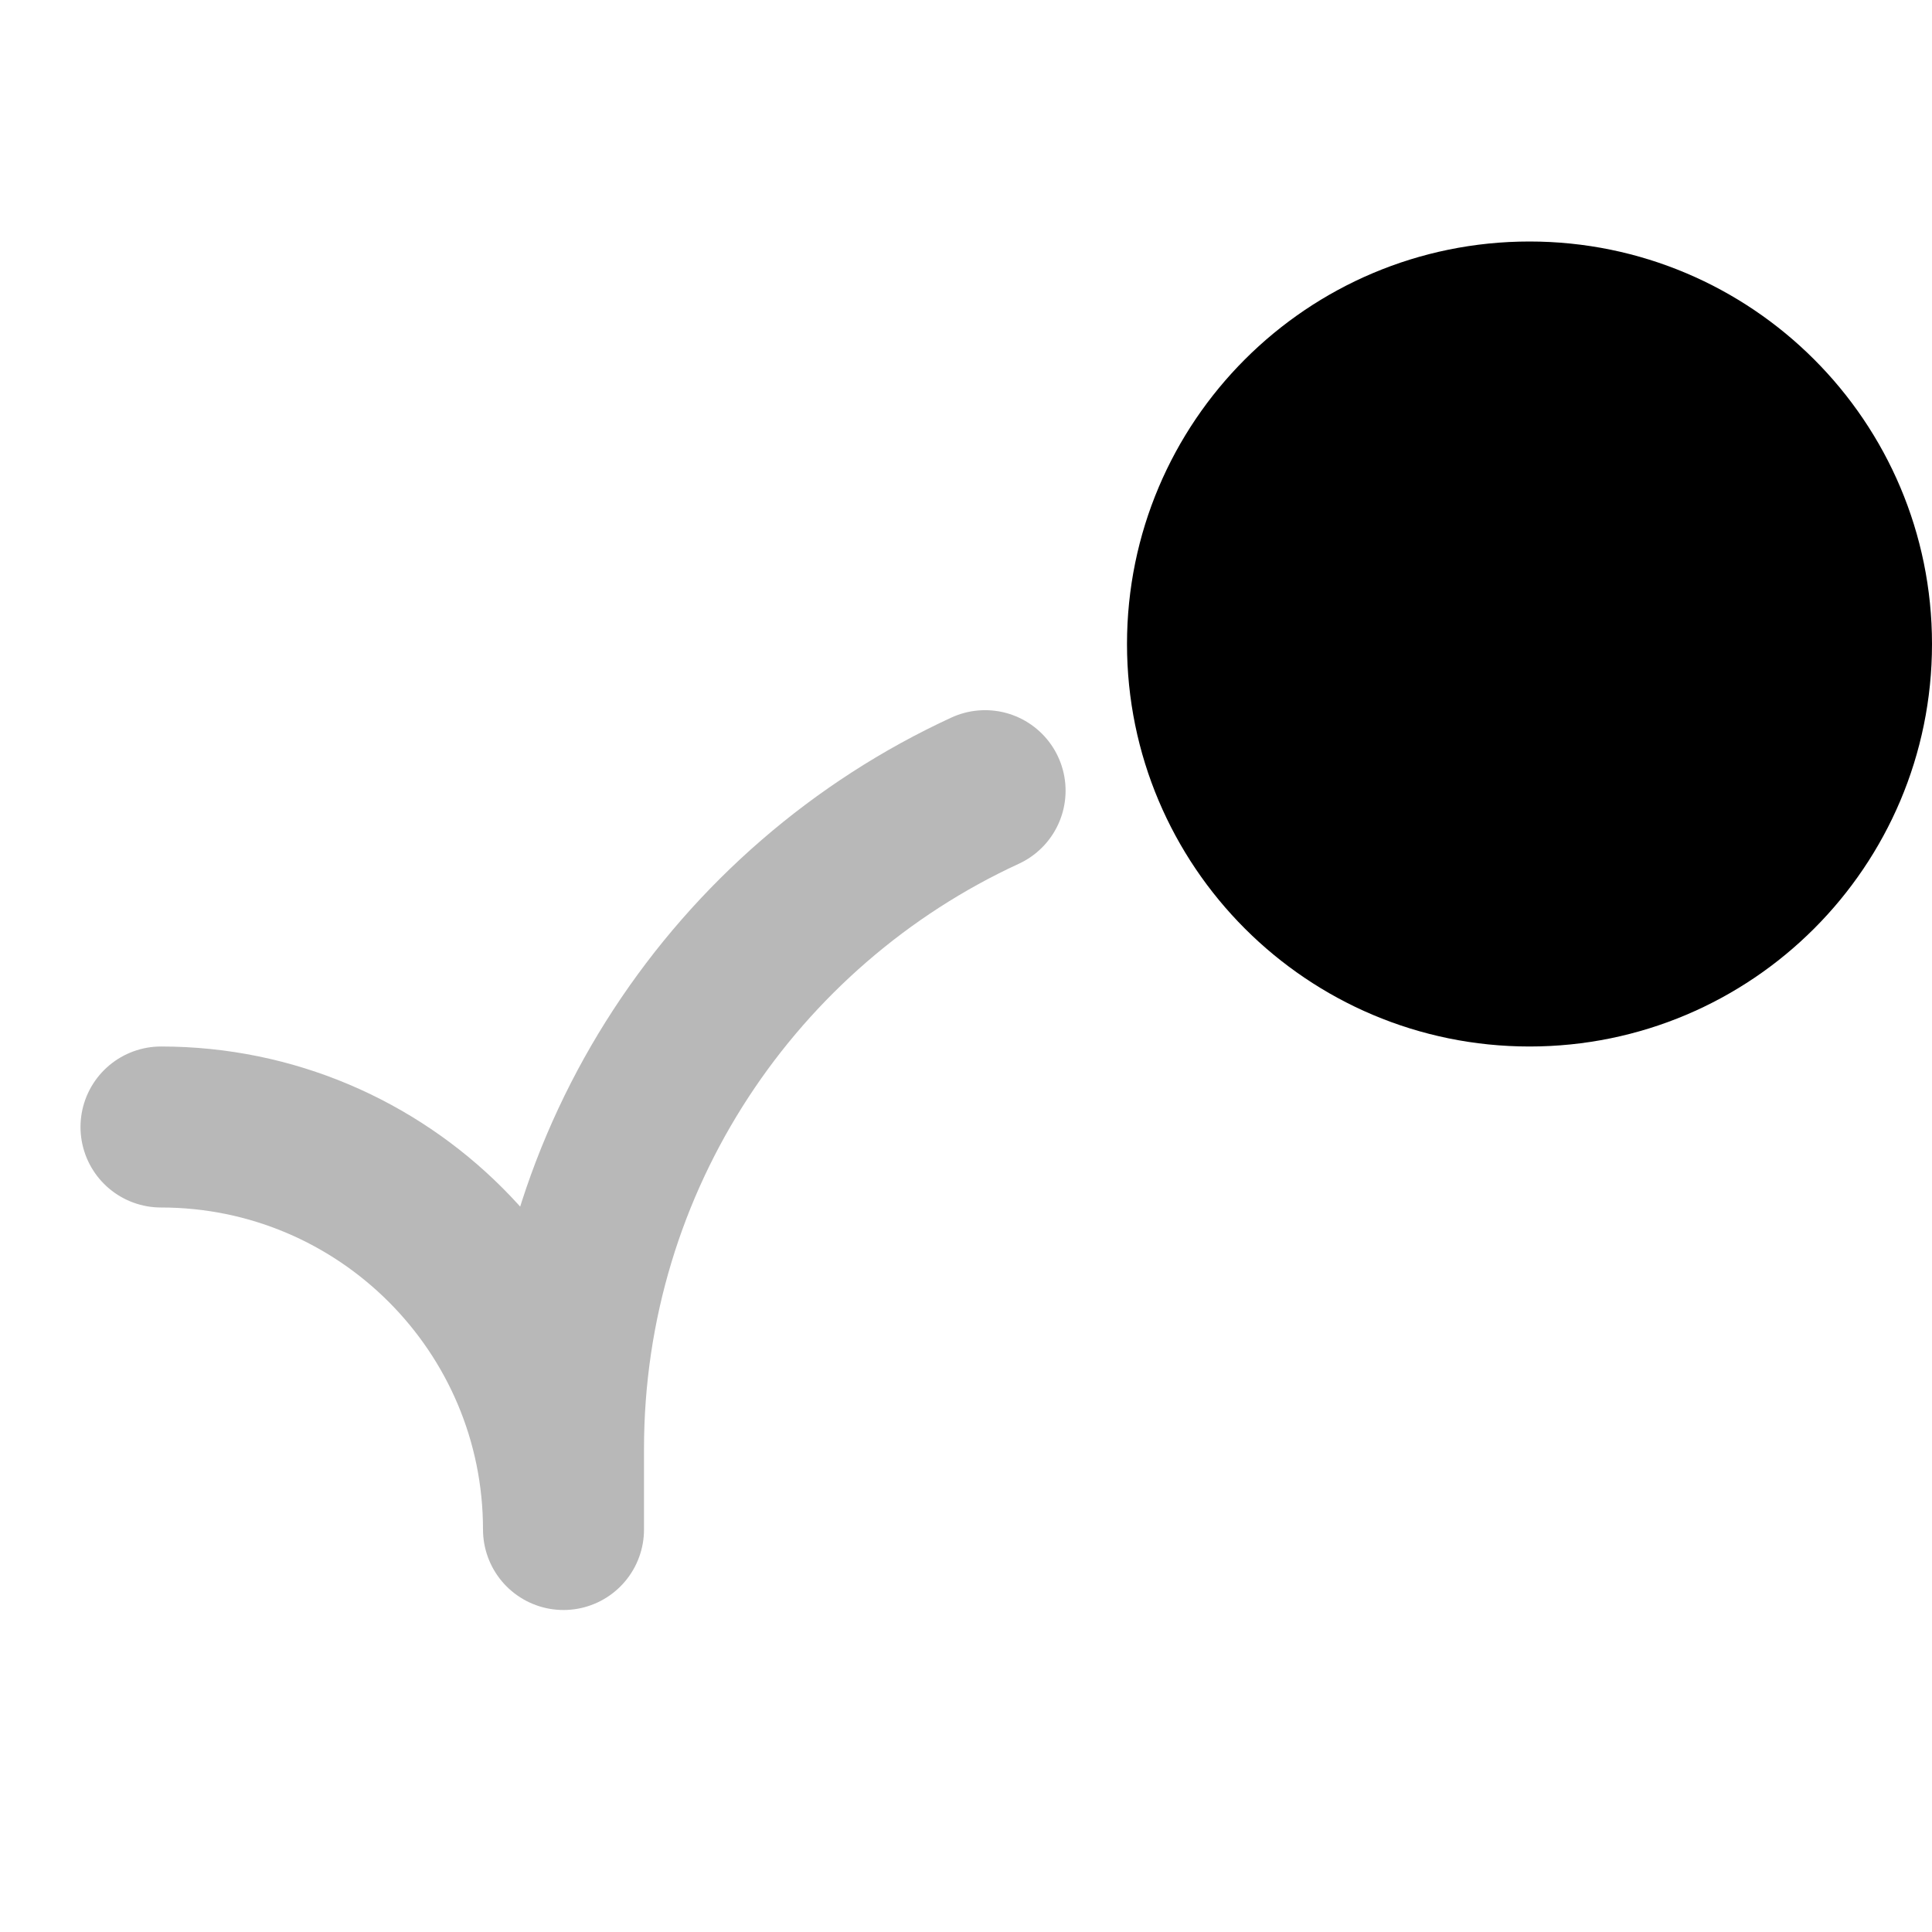 <svg
  xmlns="http://www.w3.org/2000/svg"
  width="24"
  height="24"
  viewBox="0 0 24 24"
  fill="none"
  stroke="currentColor"
  stroke-width="2"
  stroke-linecap="round"
  stroke-linejoin="round"
>
  <path d="M19 4C16.791 4 15 5.791 15 8C15 10.209 16.791 12 19 12C21.209 12 23 10.209 23 8C23 5.791 21.209 4 19 4Z" fill="currentColor"/>
  <path d="M2 14C4.761 14 7 16.239 7 19V18C7 14.373 9.146 11.247 12.237 9.822" stroke="currentColor" stroke-width="2" opacity="0.28"/>
</svg>